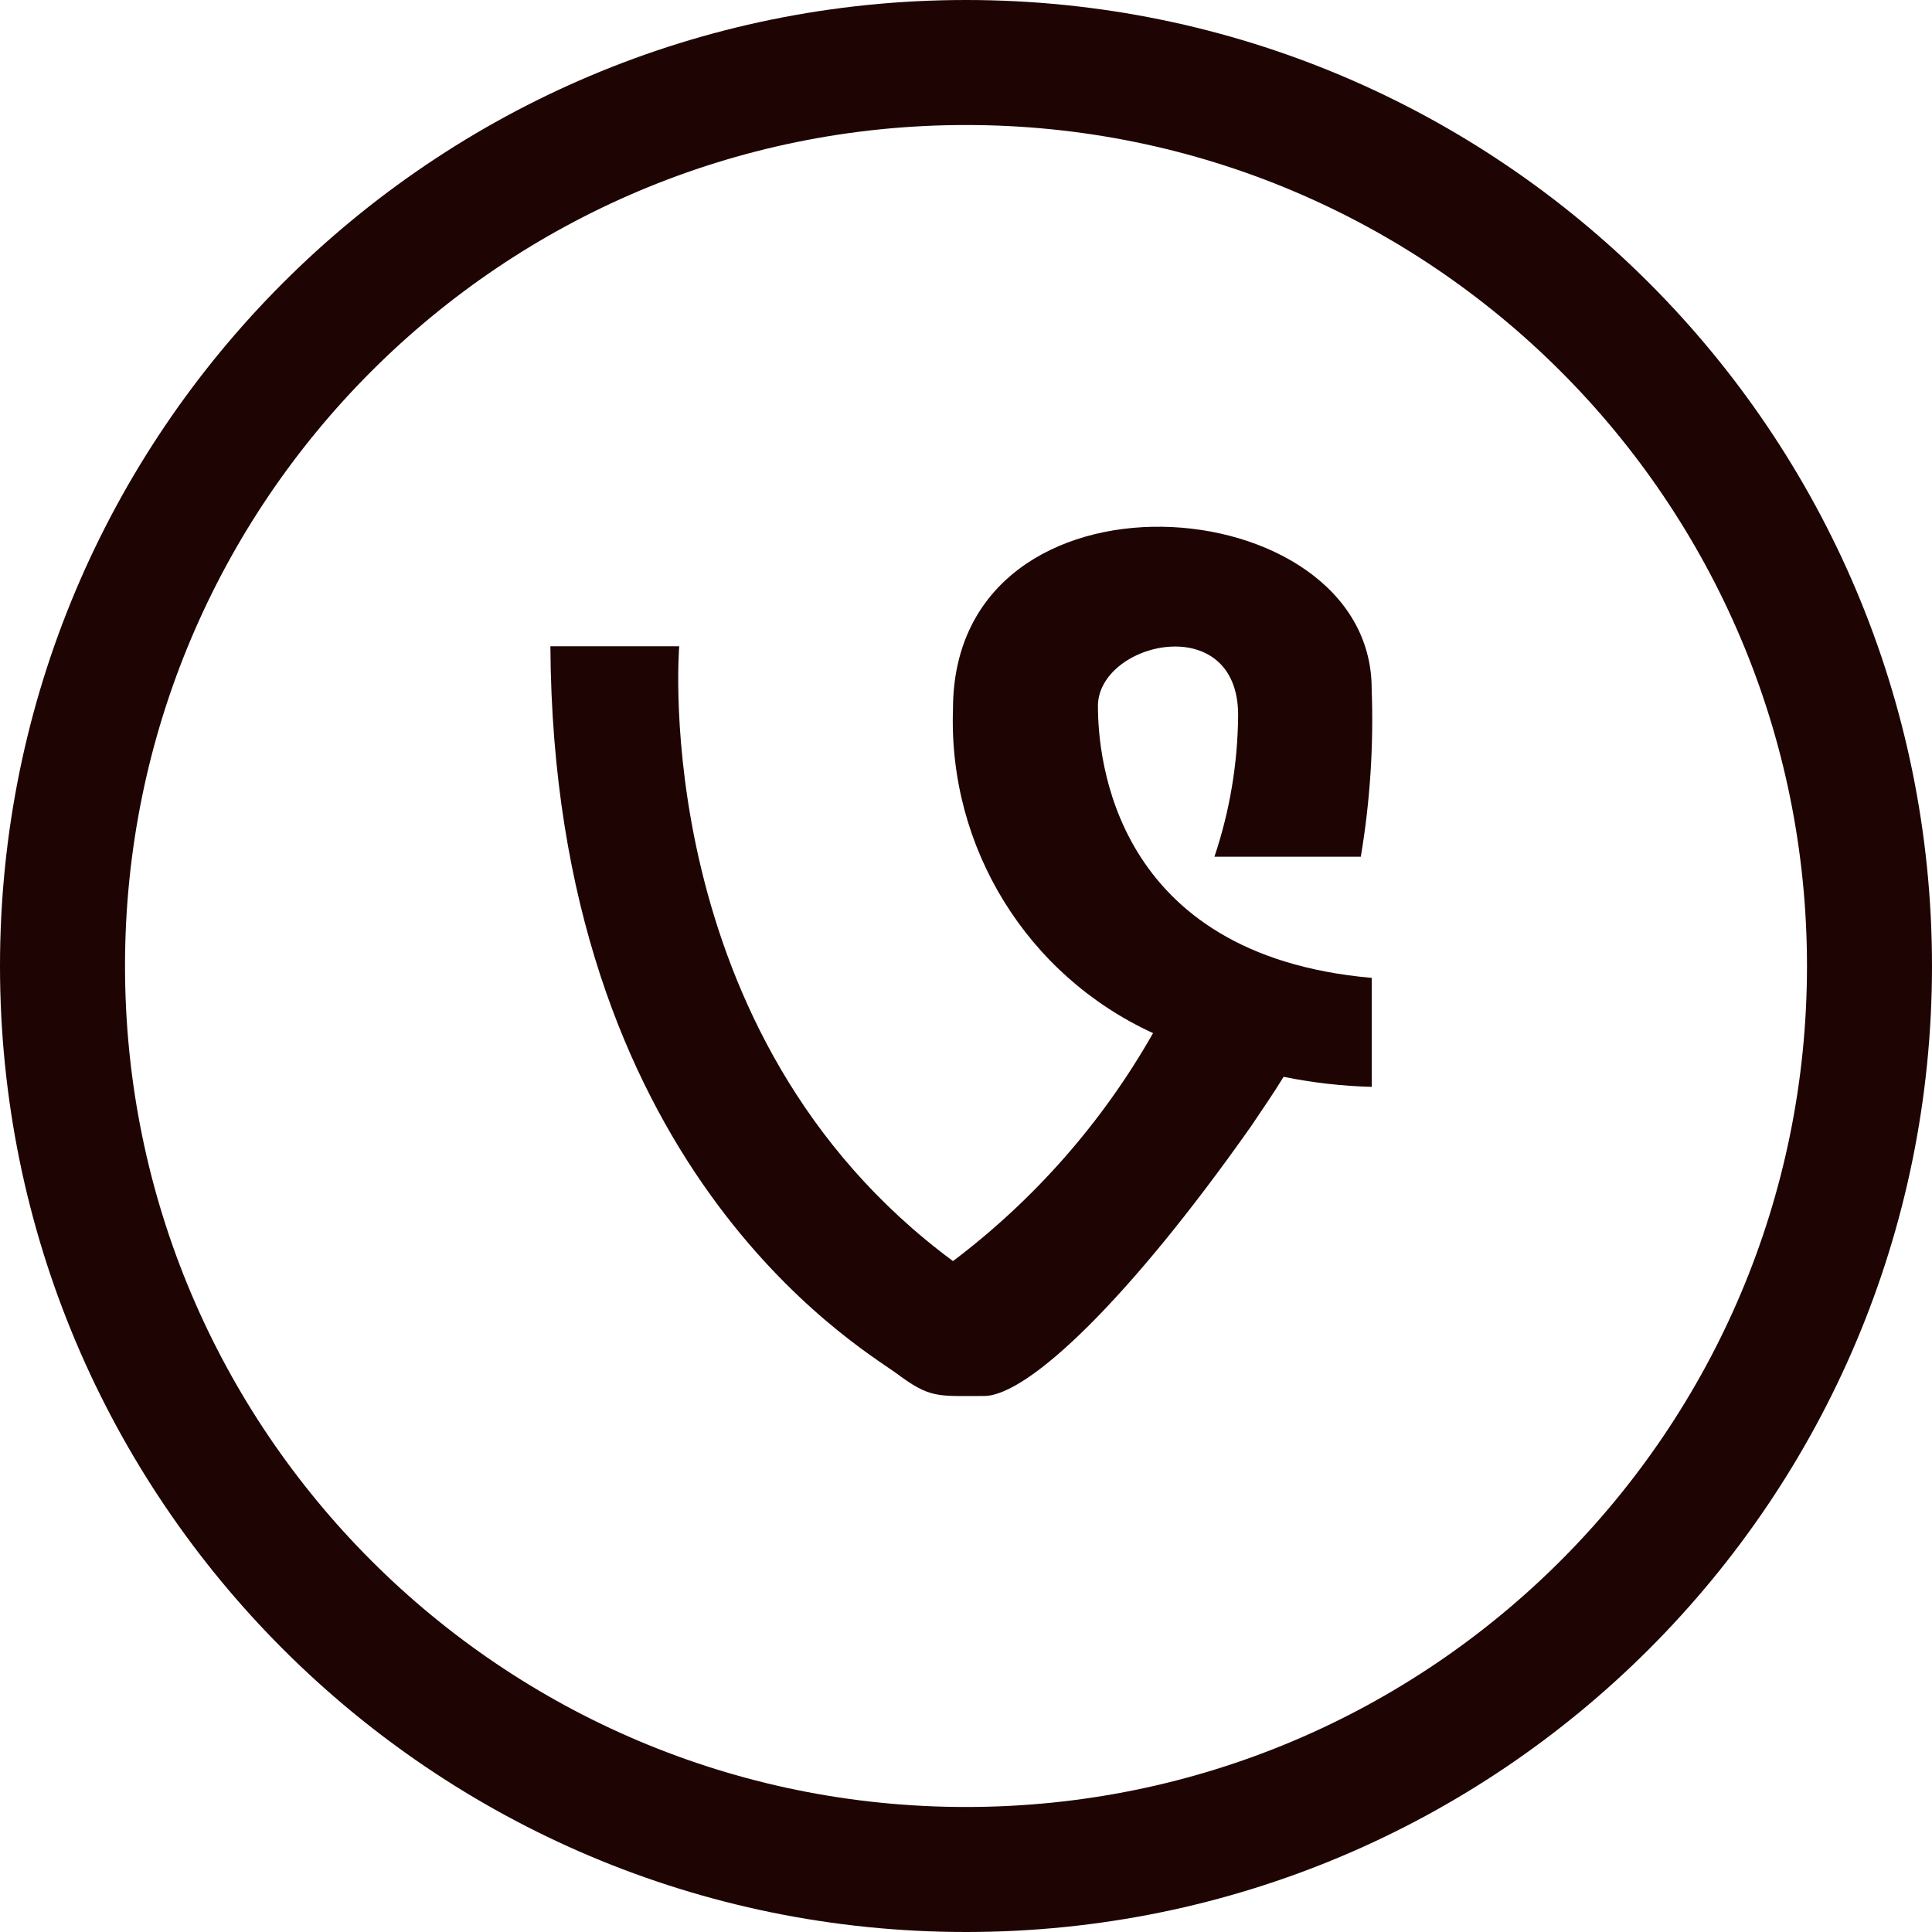 <svg xmlns="http://www.w3.org/2000/svg" width="34" height="34" viewBox="0 0 34 34">
  <g fill="#1F0404" fill-rule="evenodd">
    <path fill-rule="nonzero" d="M17,0 C26.389,0 34,7.611 34,17 C34,26.389 26.389,34 17,34 C7.611,34 0,26.389 0,17 C0,7.611 7.611,0 17,0 Z M17,2.2 C8.826,2.2 2.2,8.826 2.2,17 C2.2,25.174 8.826,31.8 17,31.8 C25.174,31.8 31.8,25.174 31.8,17 C31.8,8.826 25.174,2.2 17,2.2 Z"/>
    <path d="M9.636,3.161 C9.636,2.022 12.104,1.455 12.104,3.314 C12.098,4.162 11.957,5.003 11.687,5.807 L14.263,5.807 C14.427,4.83 14.491,3.84 14.454,2.85 C14.454,-0.723 7.086,-1.297 7.086,3.211 C7.002,5.647 8.391,7.896 10.607,8.911 C9.719,10.475 8.521,11.84 7.086,12.923 C1.696,8.938 2.268,2.103 2.268,2.103 L0.001,2.103 C0.054,11.244 5.408,14.41 6.071,14.884 C6.687,15.346 6.798,15.297 7.65,15.297 C8.421,15.271 10.173,13.615 12.332,10.55 C12.523,10.263 12.732,9.965 12.904,9.68 C13.415,9.784 13.934,9.843 14.455,9.857 L14.455,7.939 C9.89,7.539 9.637,4.03 9.637,3.158 L9.636,3.161 Z" transform="translate(9.685 9.27)"/>
  </g>
</svg>
